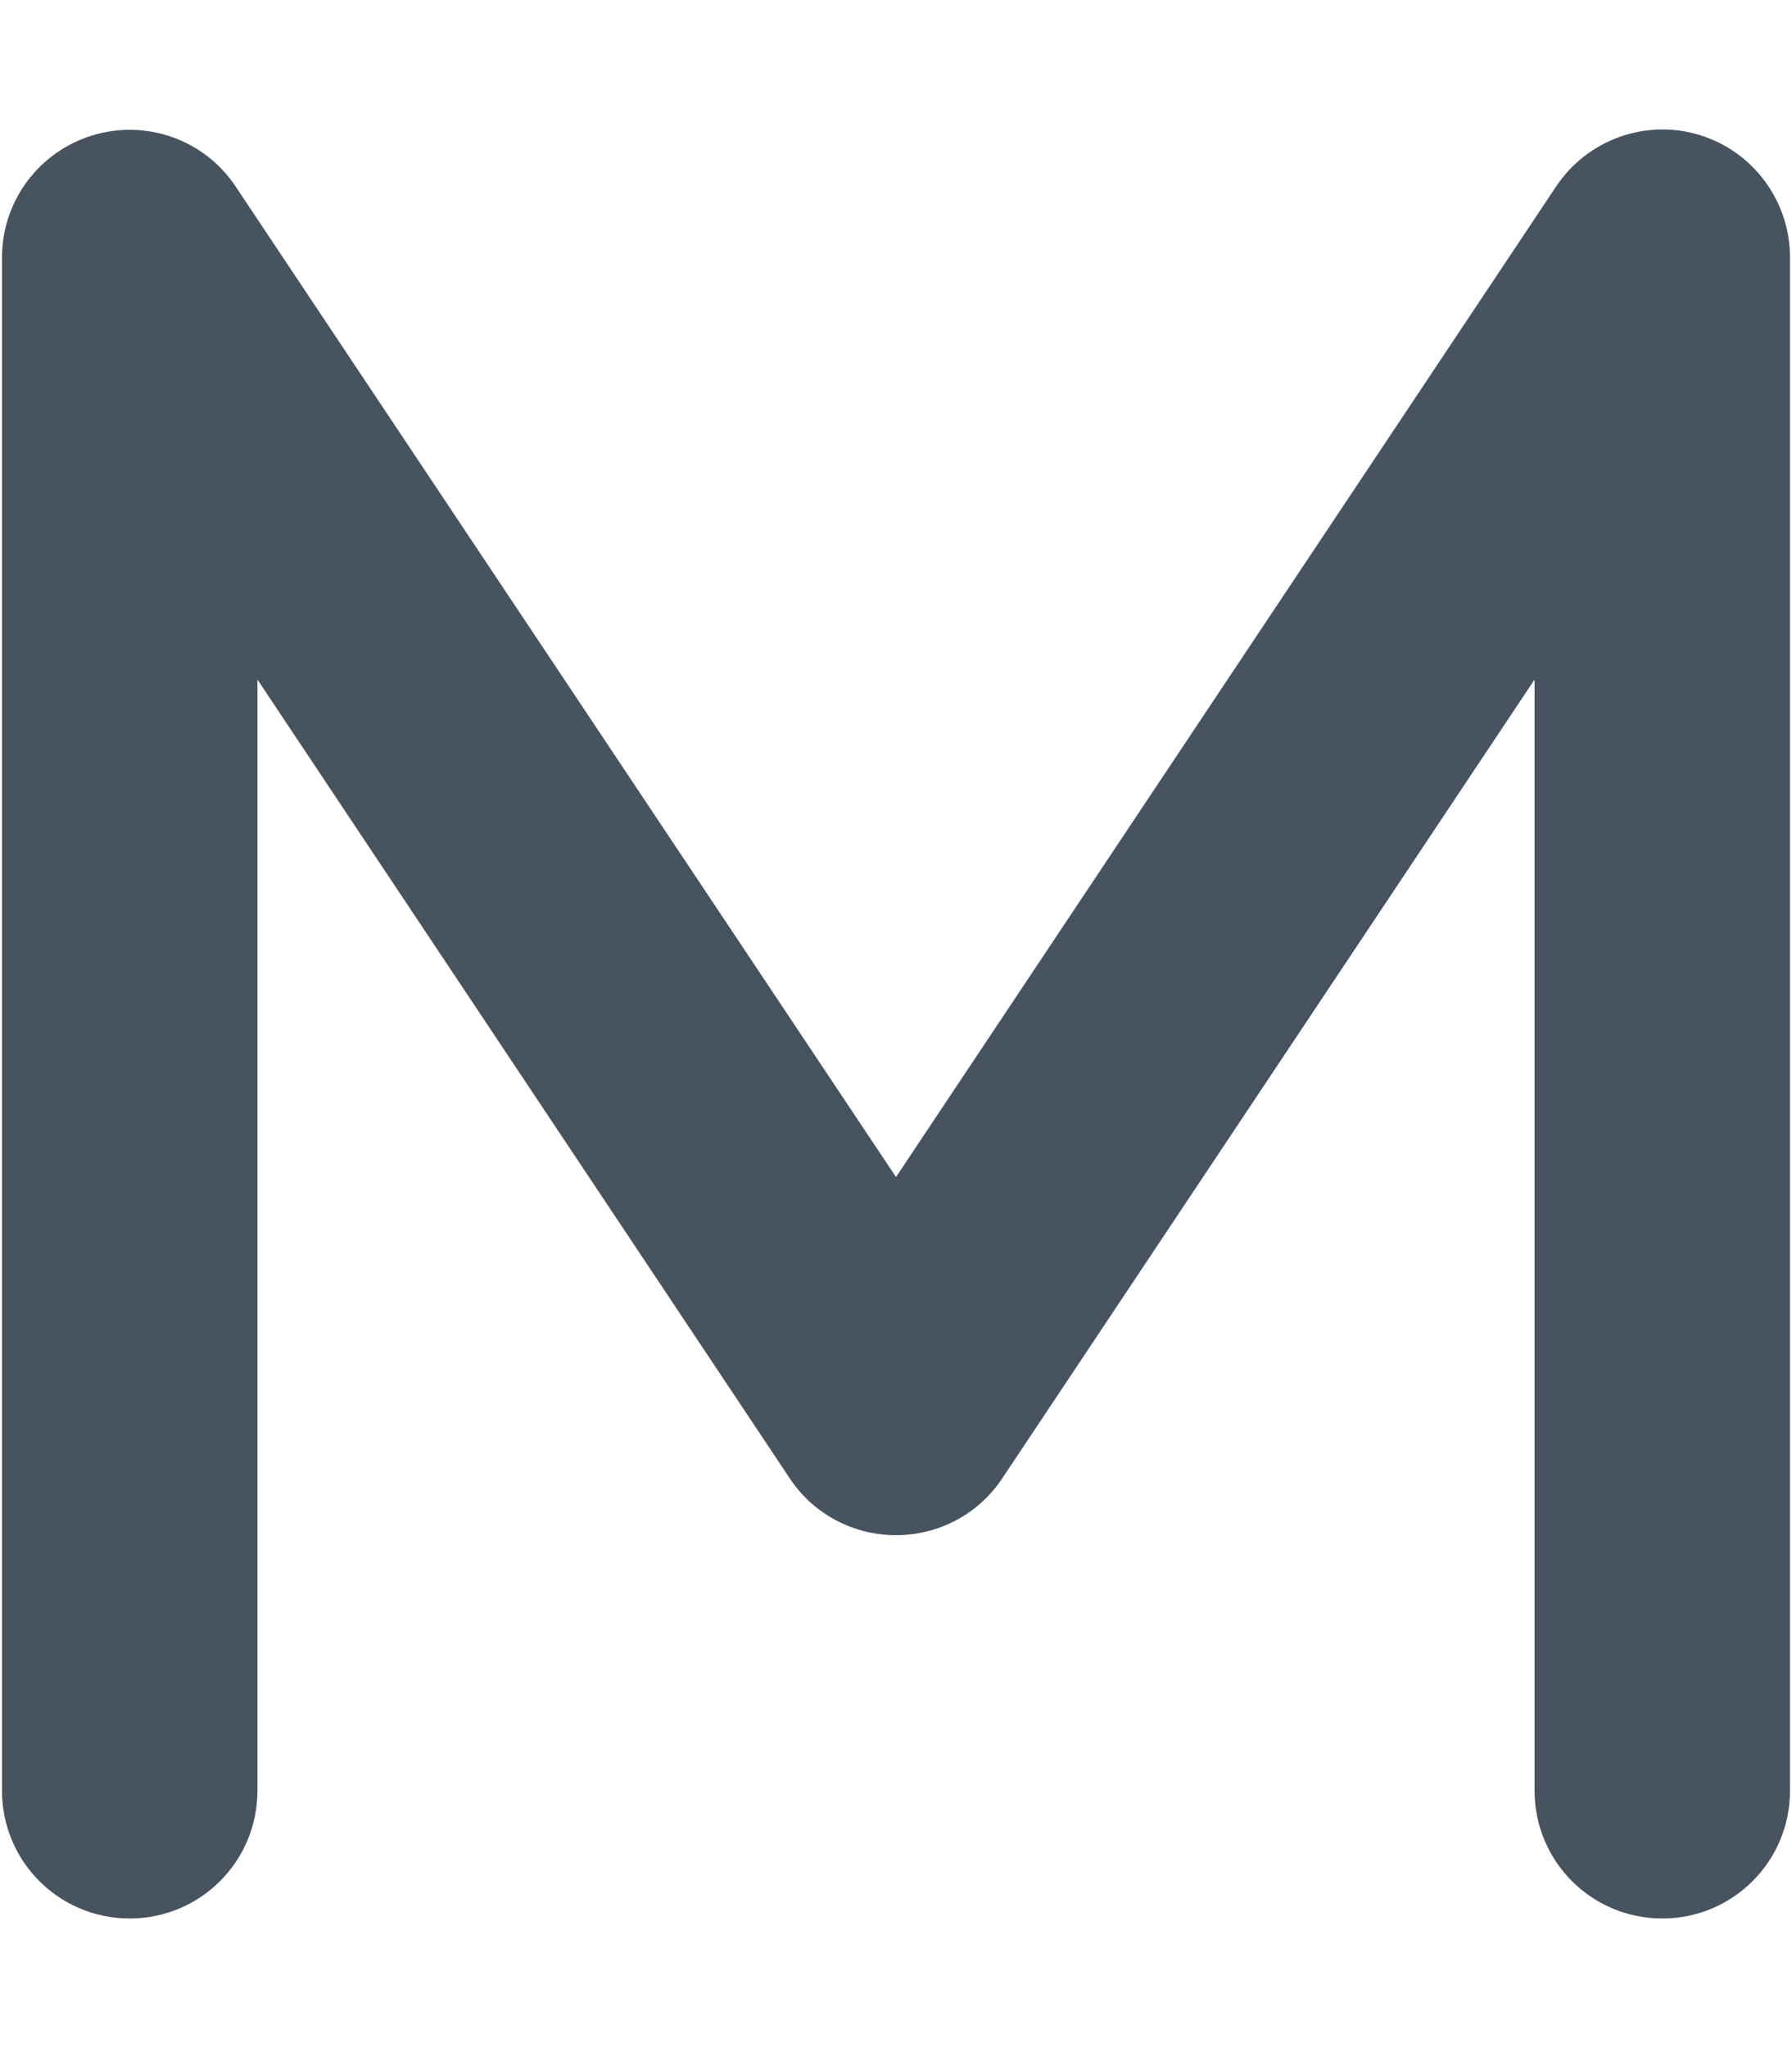 <svg width="449" height="513" viewBox="0 0 449 513" fill="none" xmlns="http://www.w3.org/2000/svg">
<g clip-path="url(#clip0_104_1890)">
<path d="M23.2 33.9C36.7 29.8 51.3 35 59.1 46.8L224.5 294.8L389.9 46.7C397.7 35 412.3 29.7 425.8 33.8C439.3 37.9 448.5 50.4 448.5 64.5V448.5C448.5 466.2 434.2 480.5 416.5 480.5C398.8 480.5 384.5 466.2 384.5 448.5V170.2L251.1 370.3C245.2 379.2 235.2 384.5 224.5 384.5C213.8 384.5 203.8 379.2 197.9 370.3L64.5 170.2V448.5C64.5 466.2 50.2 480.5 32.5 480.5C14.8 480.5 0.5 466.2 0.5 448.5V64.5C0.5 50.4 9.7 38 23.2 33.9Z" fill="#47535F"/>
</g>
<defs>
<clipPath id="clip0_104_1890">
<rect width="448" height="512" fill="white" transform="translate(0.5 0.5)"/>
</clipPath>
</defs>
</svg>
